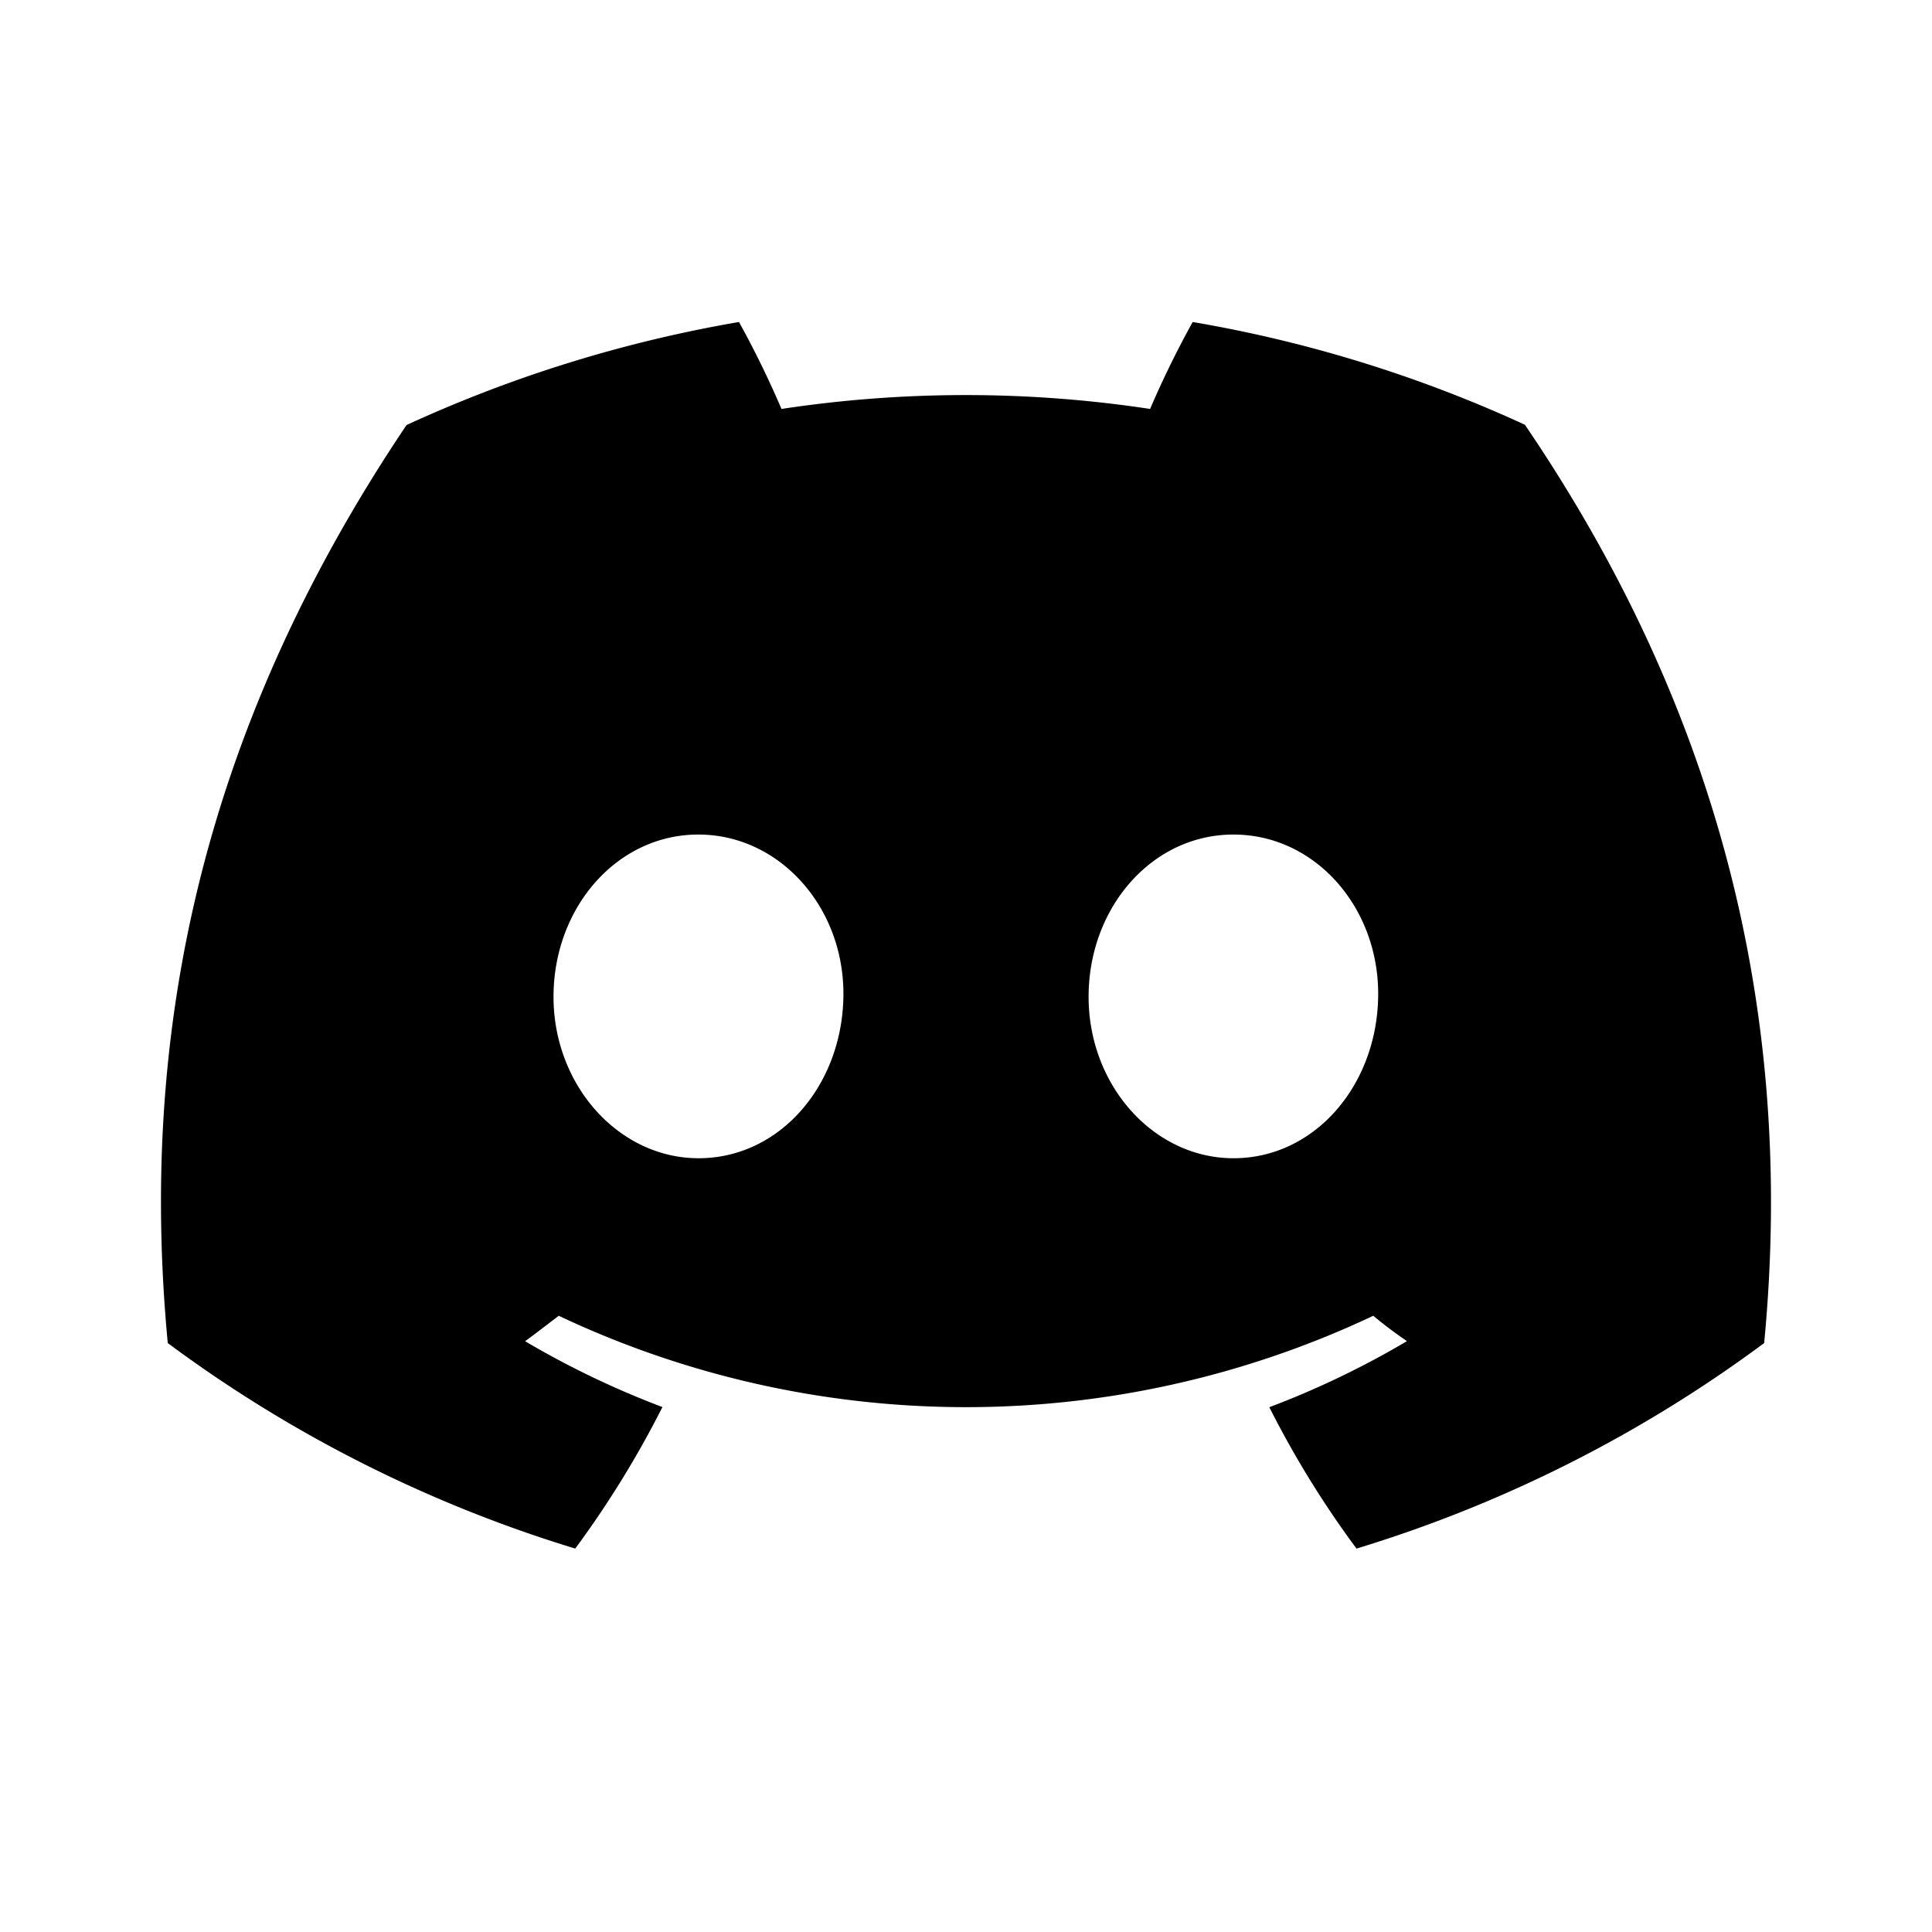 <svg xmlns="http://www.w3.org/2000/svg" width="24" height="24" fill="none"><path fill="#000" d="M18.942 5.276A16.5 16.5 0 0 0 14.816 4q-.291.525-.529 1.08a15.3 15.3 0 0 0-4.579 0A12 12 0 0 0 9.18 4 16.6 16.6 0 0 0 5.05 5.28C2.439 9.164 1.732 12.95 2.084 16.684a16.6 16.6 0 0 0 5.062 2.553q.615-.833 1.083-1.758a11 11 0 0 1-1.706-.818c.143-.104.283-.213.418-.316a11.84 11.84 0 0 0 10.118 0q.205.17.419.315a11 11 0 0 1-1.71.821q.467.925 1.083 1.756a16.6 16.6 0 0 0 5.064-2.553c.415-4.33-.71-8.081-2.973-11.409M8.678 14.388c-.987 0-1.802-.9-1.802-2.006 0-1.107.787-2.015 1.799-2.015 1.011 0 1.82.908 1.802 2.014-.018 1.107-.793 2.007-1.799 2.007m6.645 0c-.988 0-1.8-.9-1.8-2.006 0-1.107.786-2.015 1.8-2.015s1.814.908 1.797 2.014c-.017 1.107-.792 2.007-1.797 2.007"/></svg>